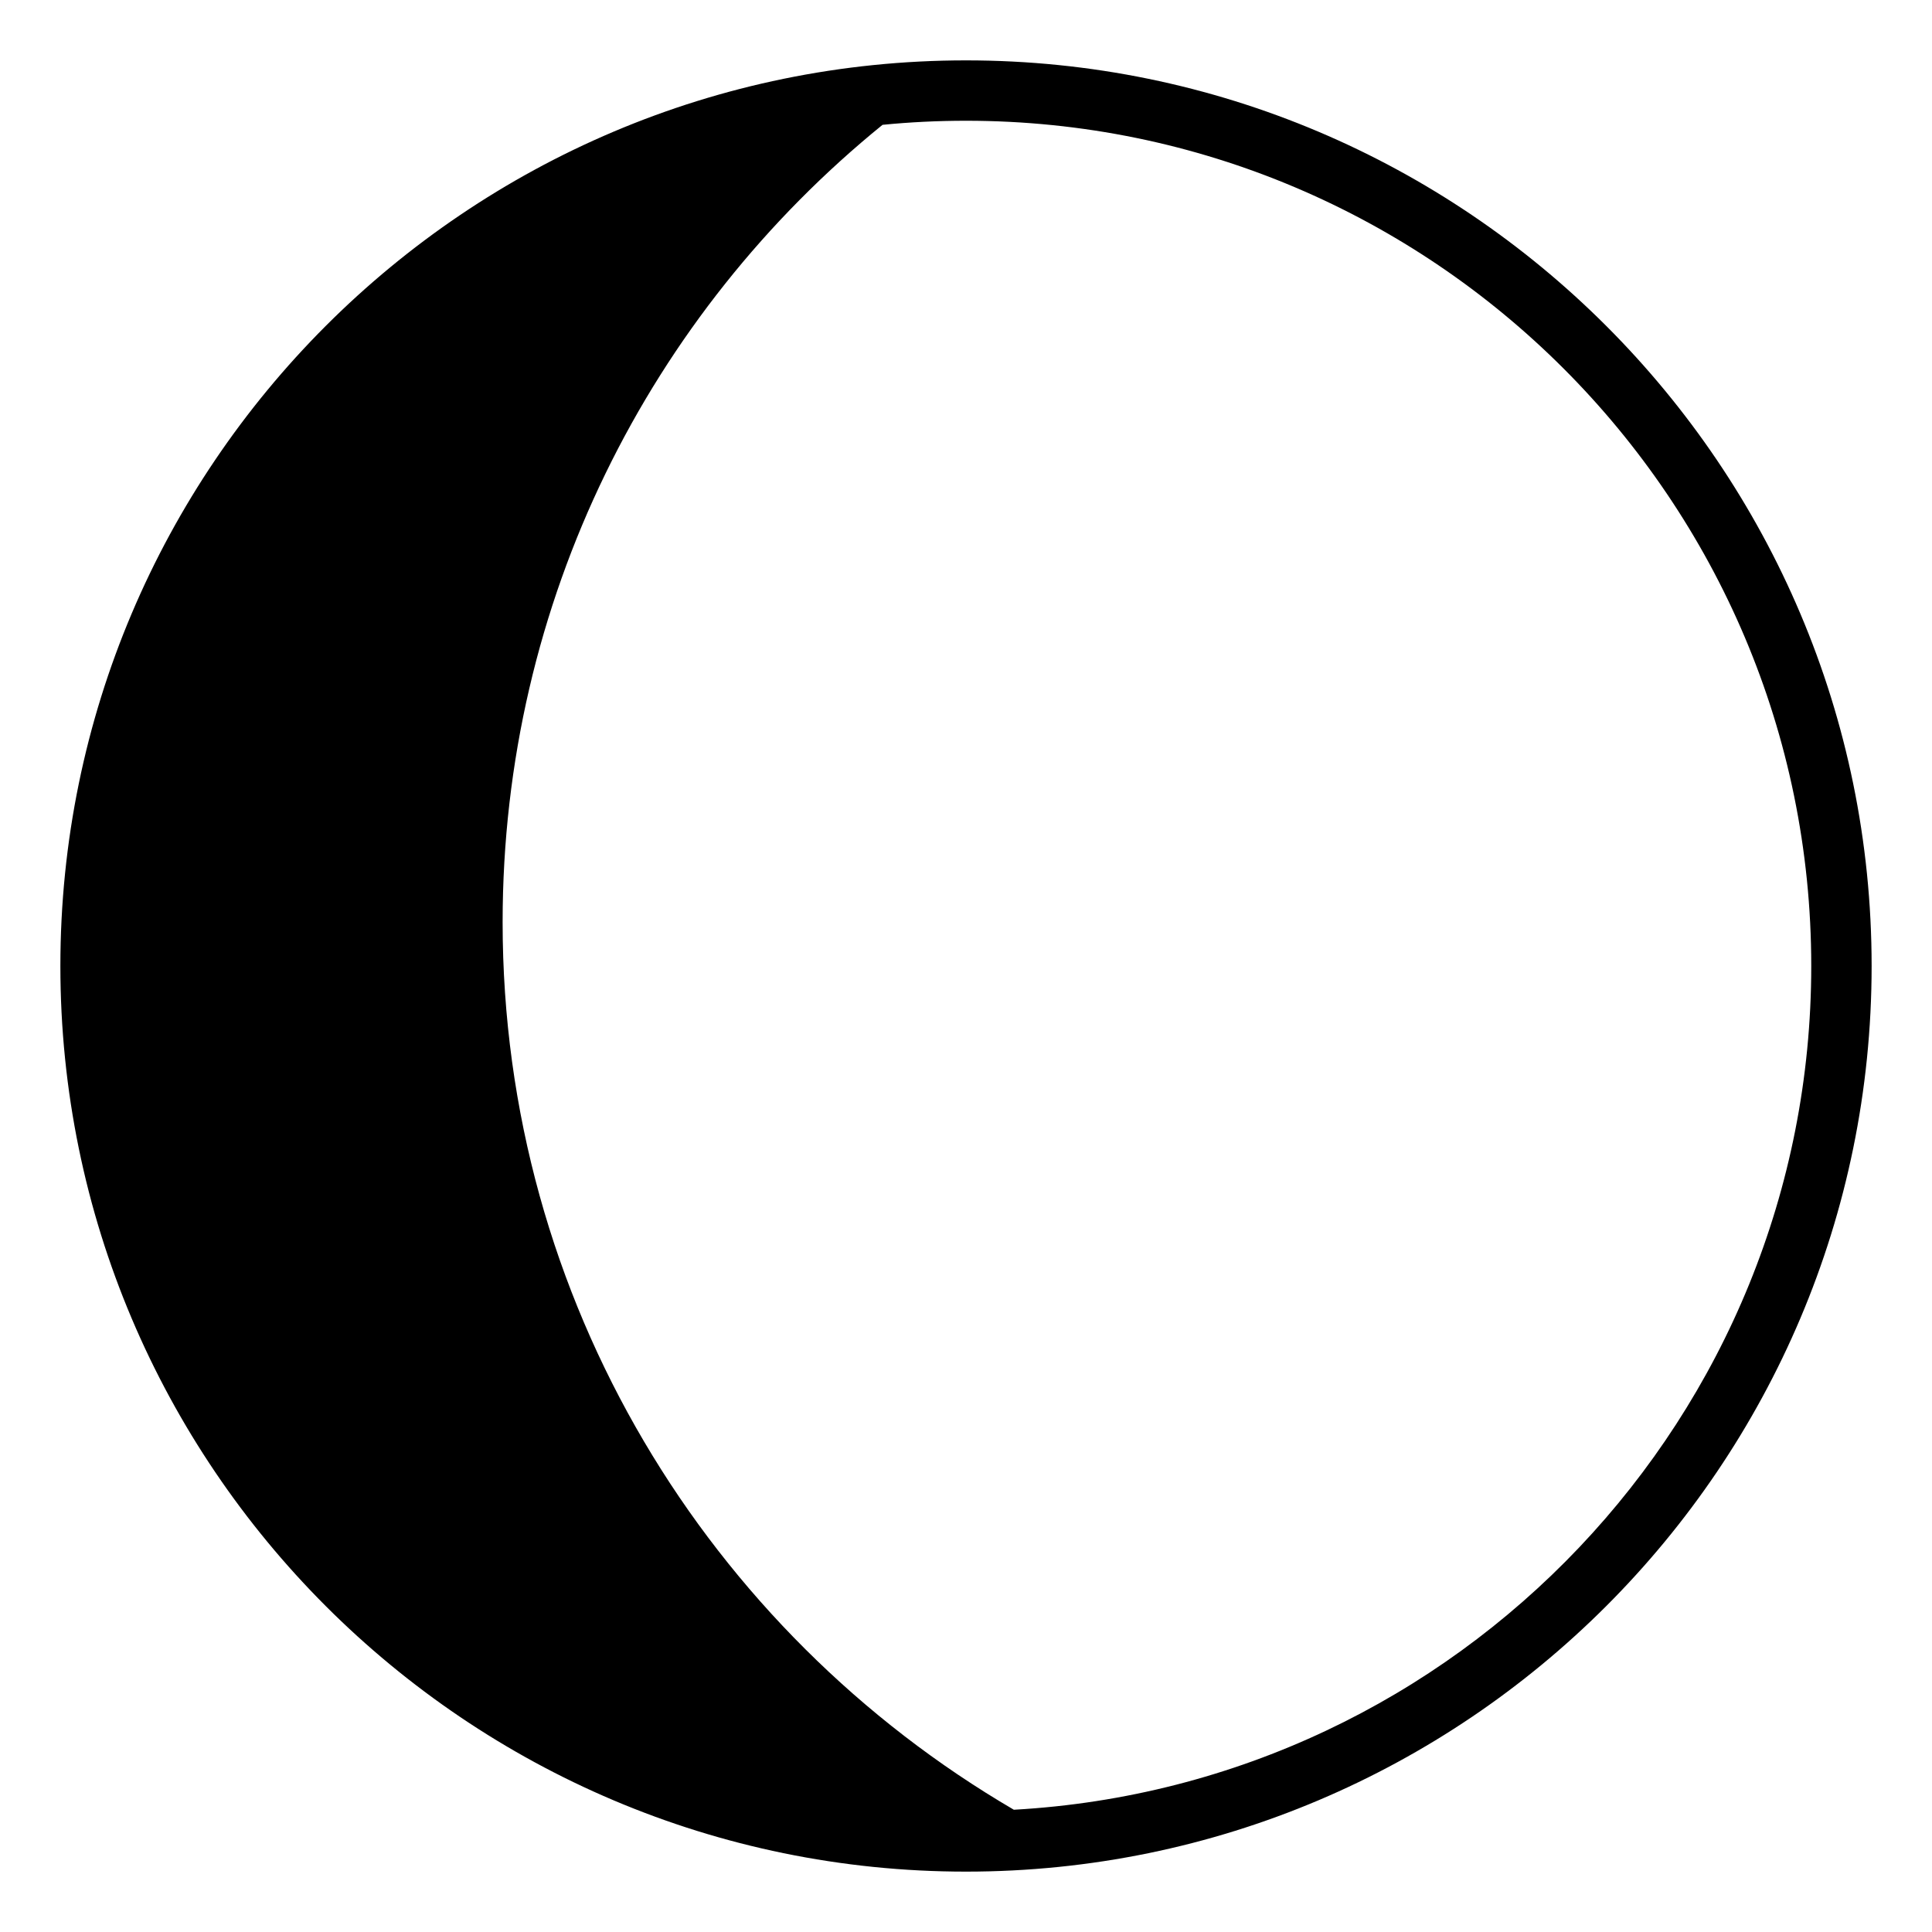 <svg viewBox="0 0 128 128" xmlns="http://www.w3.org/2000/svg">
  <path d="M64,4C30.9,4,4,30.9,4,64s26.9,60,60,60s60-26.9,60-60S97.1,4,64,4z M58.47,8.27C60.29,8.09,62.13,8,64,8 c30.9,0,56,25.1,56,56c0,29.84-23.4,54.26-52.83,55.9C46.97,108.1,33.3,86.2,33.3,61.1C33.3,39.8,43.07,20.77,58.47,8.27z"/>
</svg>